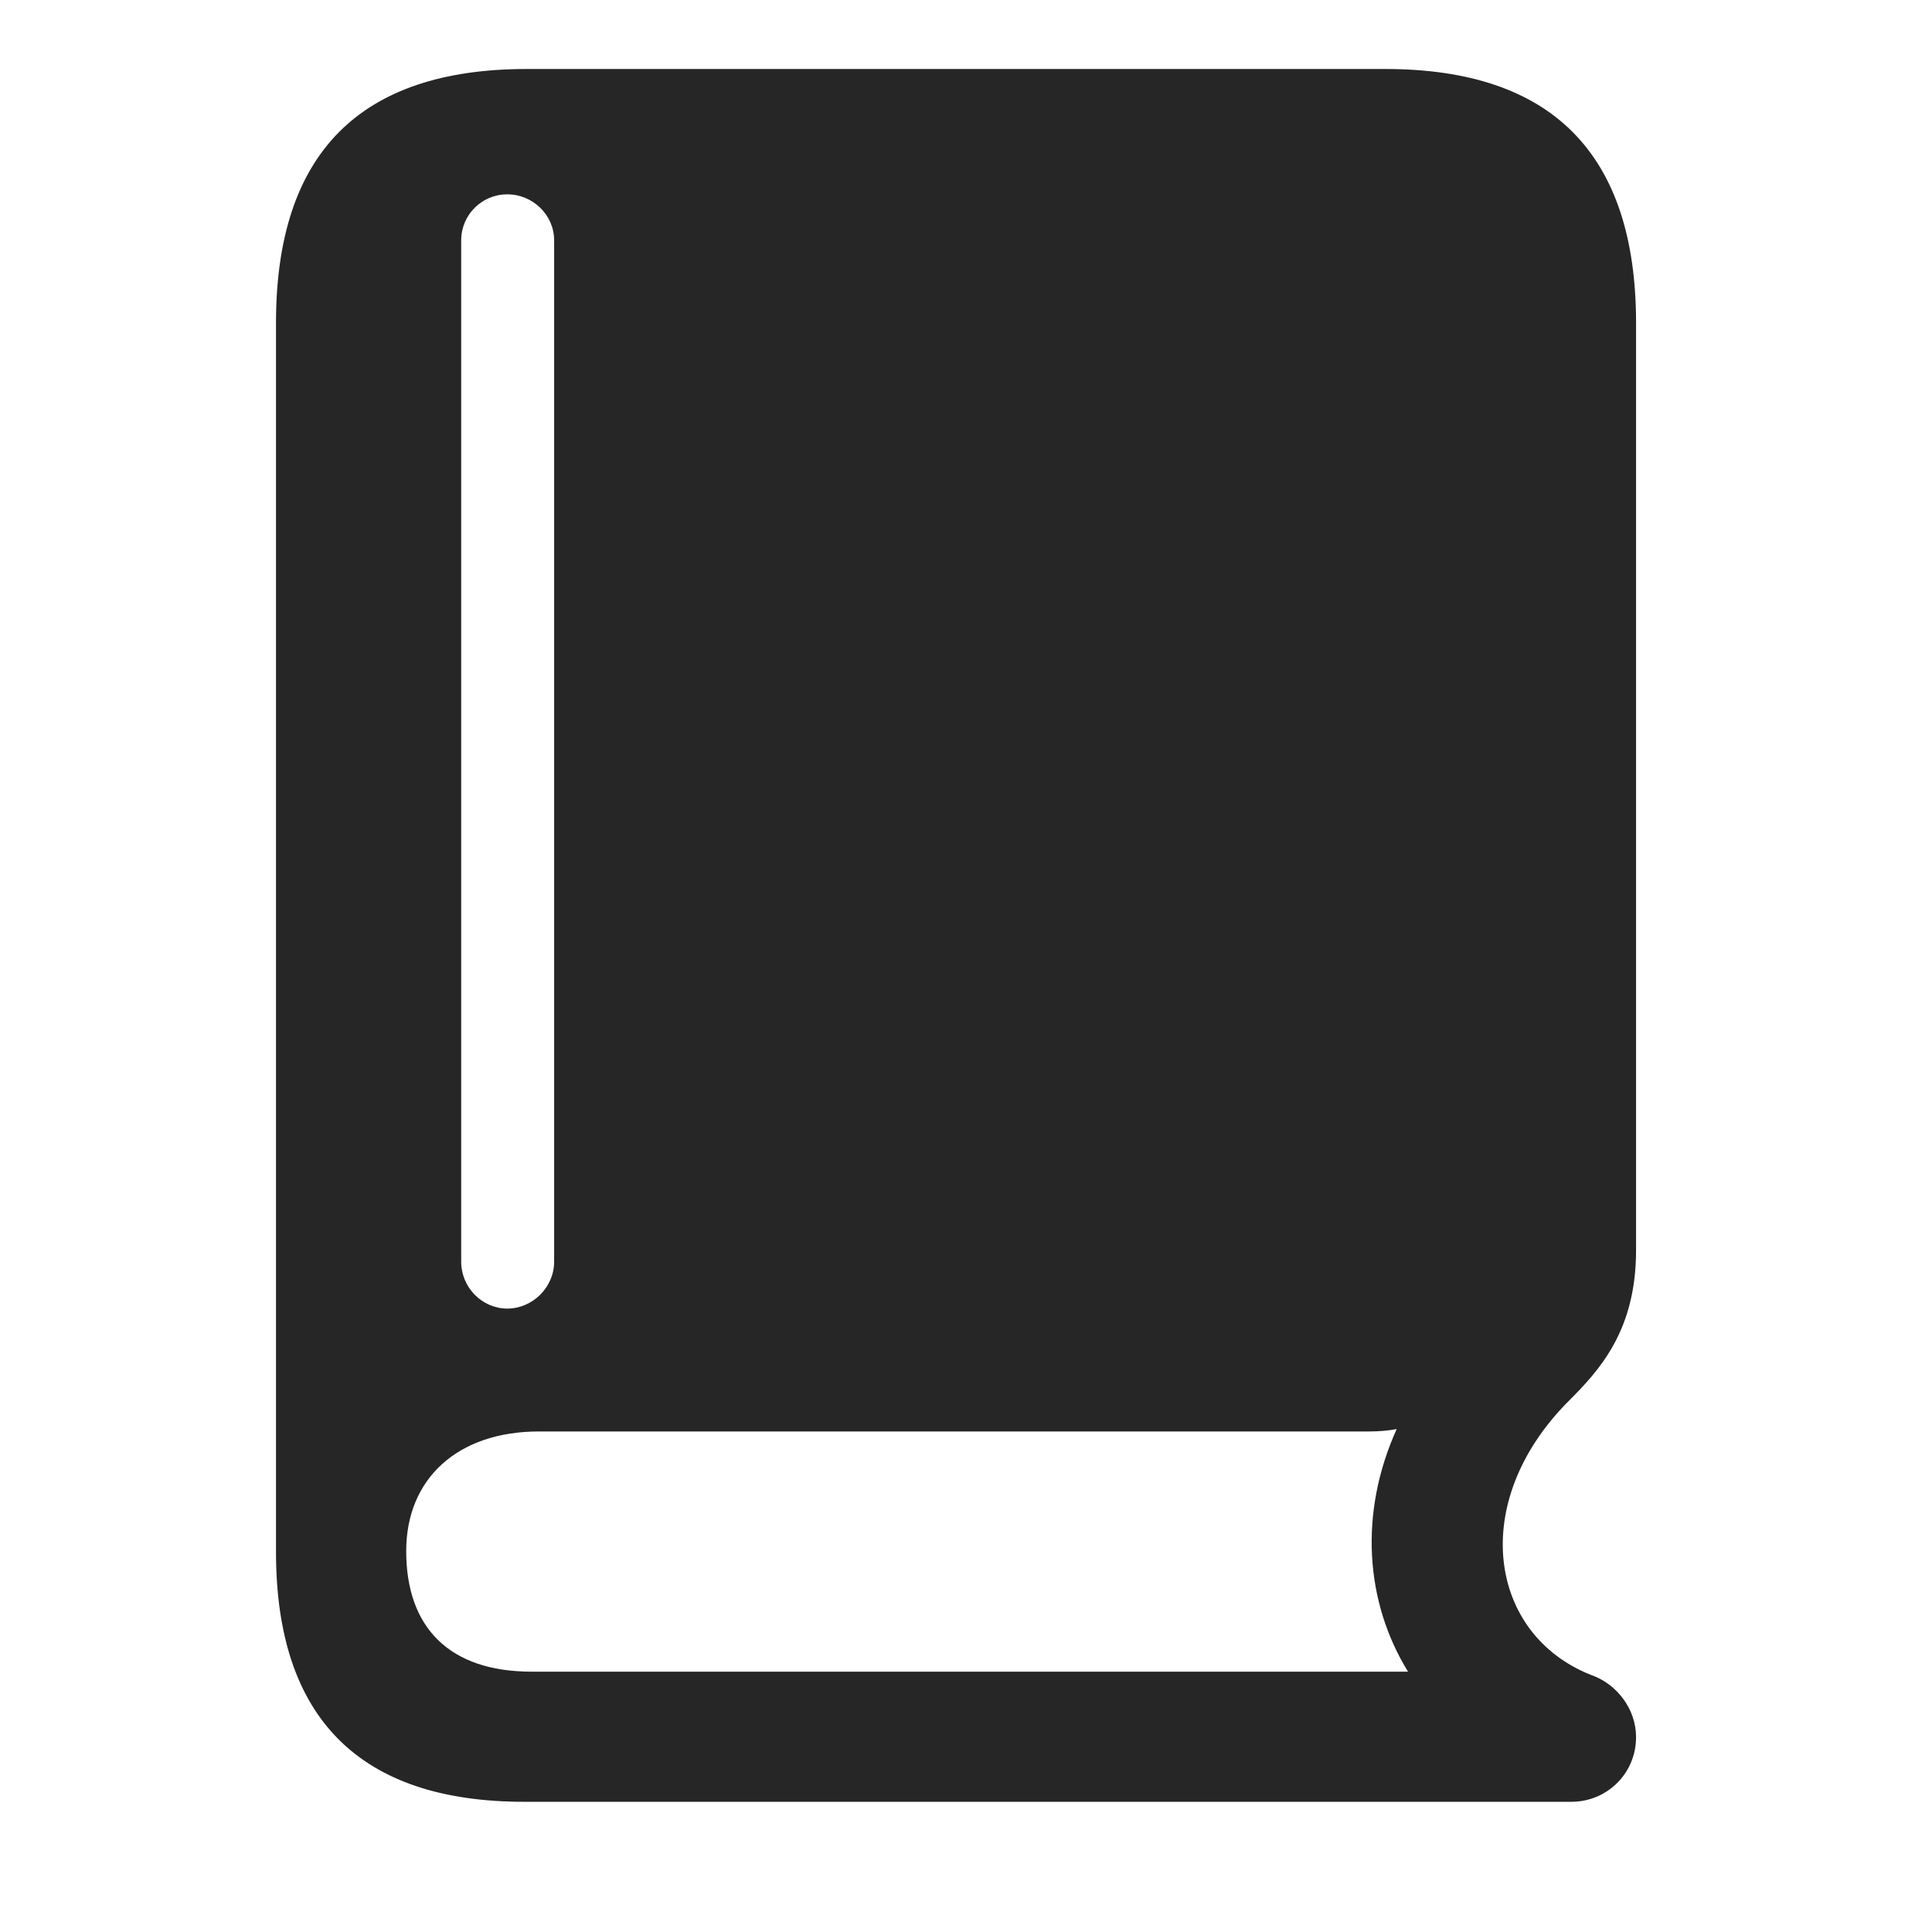 <svg width="28" height="28" viewBox="0 0 28 28" fill="none" xmlns="http://www.w3.org/2000/svg">
<g clip-path="url(#clip0_2124_88477)">
<path d="M7.598 26.113H22.773C23.289 26.113 23.711 25.703 23.711 25.176C23.711 24.766 23.43 24.402 23.055 24.273C21.578 23.688 21.273 21.777 22.727 20.312C23.172 19.867 23.711 19.293 23.711 18.121V4.68C23.711 2.242 22.504 1 20.078 1H7.633C5.207 1 4 2.23 4 4.68V22.492C4 24.906 5.219 26.113 7.598 26.113ZM7.703 24.227C6.52 24.227 5.887 23.594 5.887 22.48C5.887 21.426 6.637 20.746 7.809 20.746H19.832C19.984 20.746 20.125 20.734 20.242 20.711C19.691 21.93 19.785 23.219 20.406 24.227H7.703ZM7.352 18.965C6.988 18.965 6.684 18.66 6.684 18.285V3.484C6.684 3.109 6.988 2.816 7.352 2.816C7.715 2.816 8.031 3.109 8.031 3.484V18.285C8.031 18.66 7.715 18.965 7.352 18.965Z" fill="black" fill-opacity="0.85"/>
</g>
<defs>
<clipPath id="clip0_2124_88477">
<rect width="19.711" height="25.113" fill="white" transform="translate(4 1)"/>
</clipPath>
</defs>
</svg>
